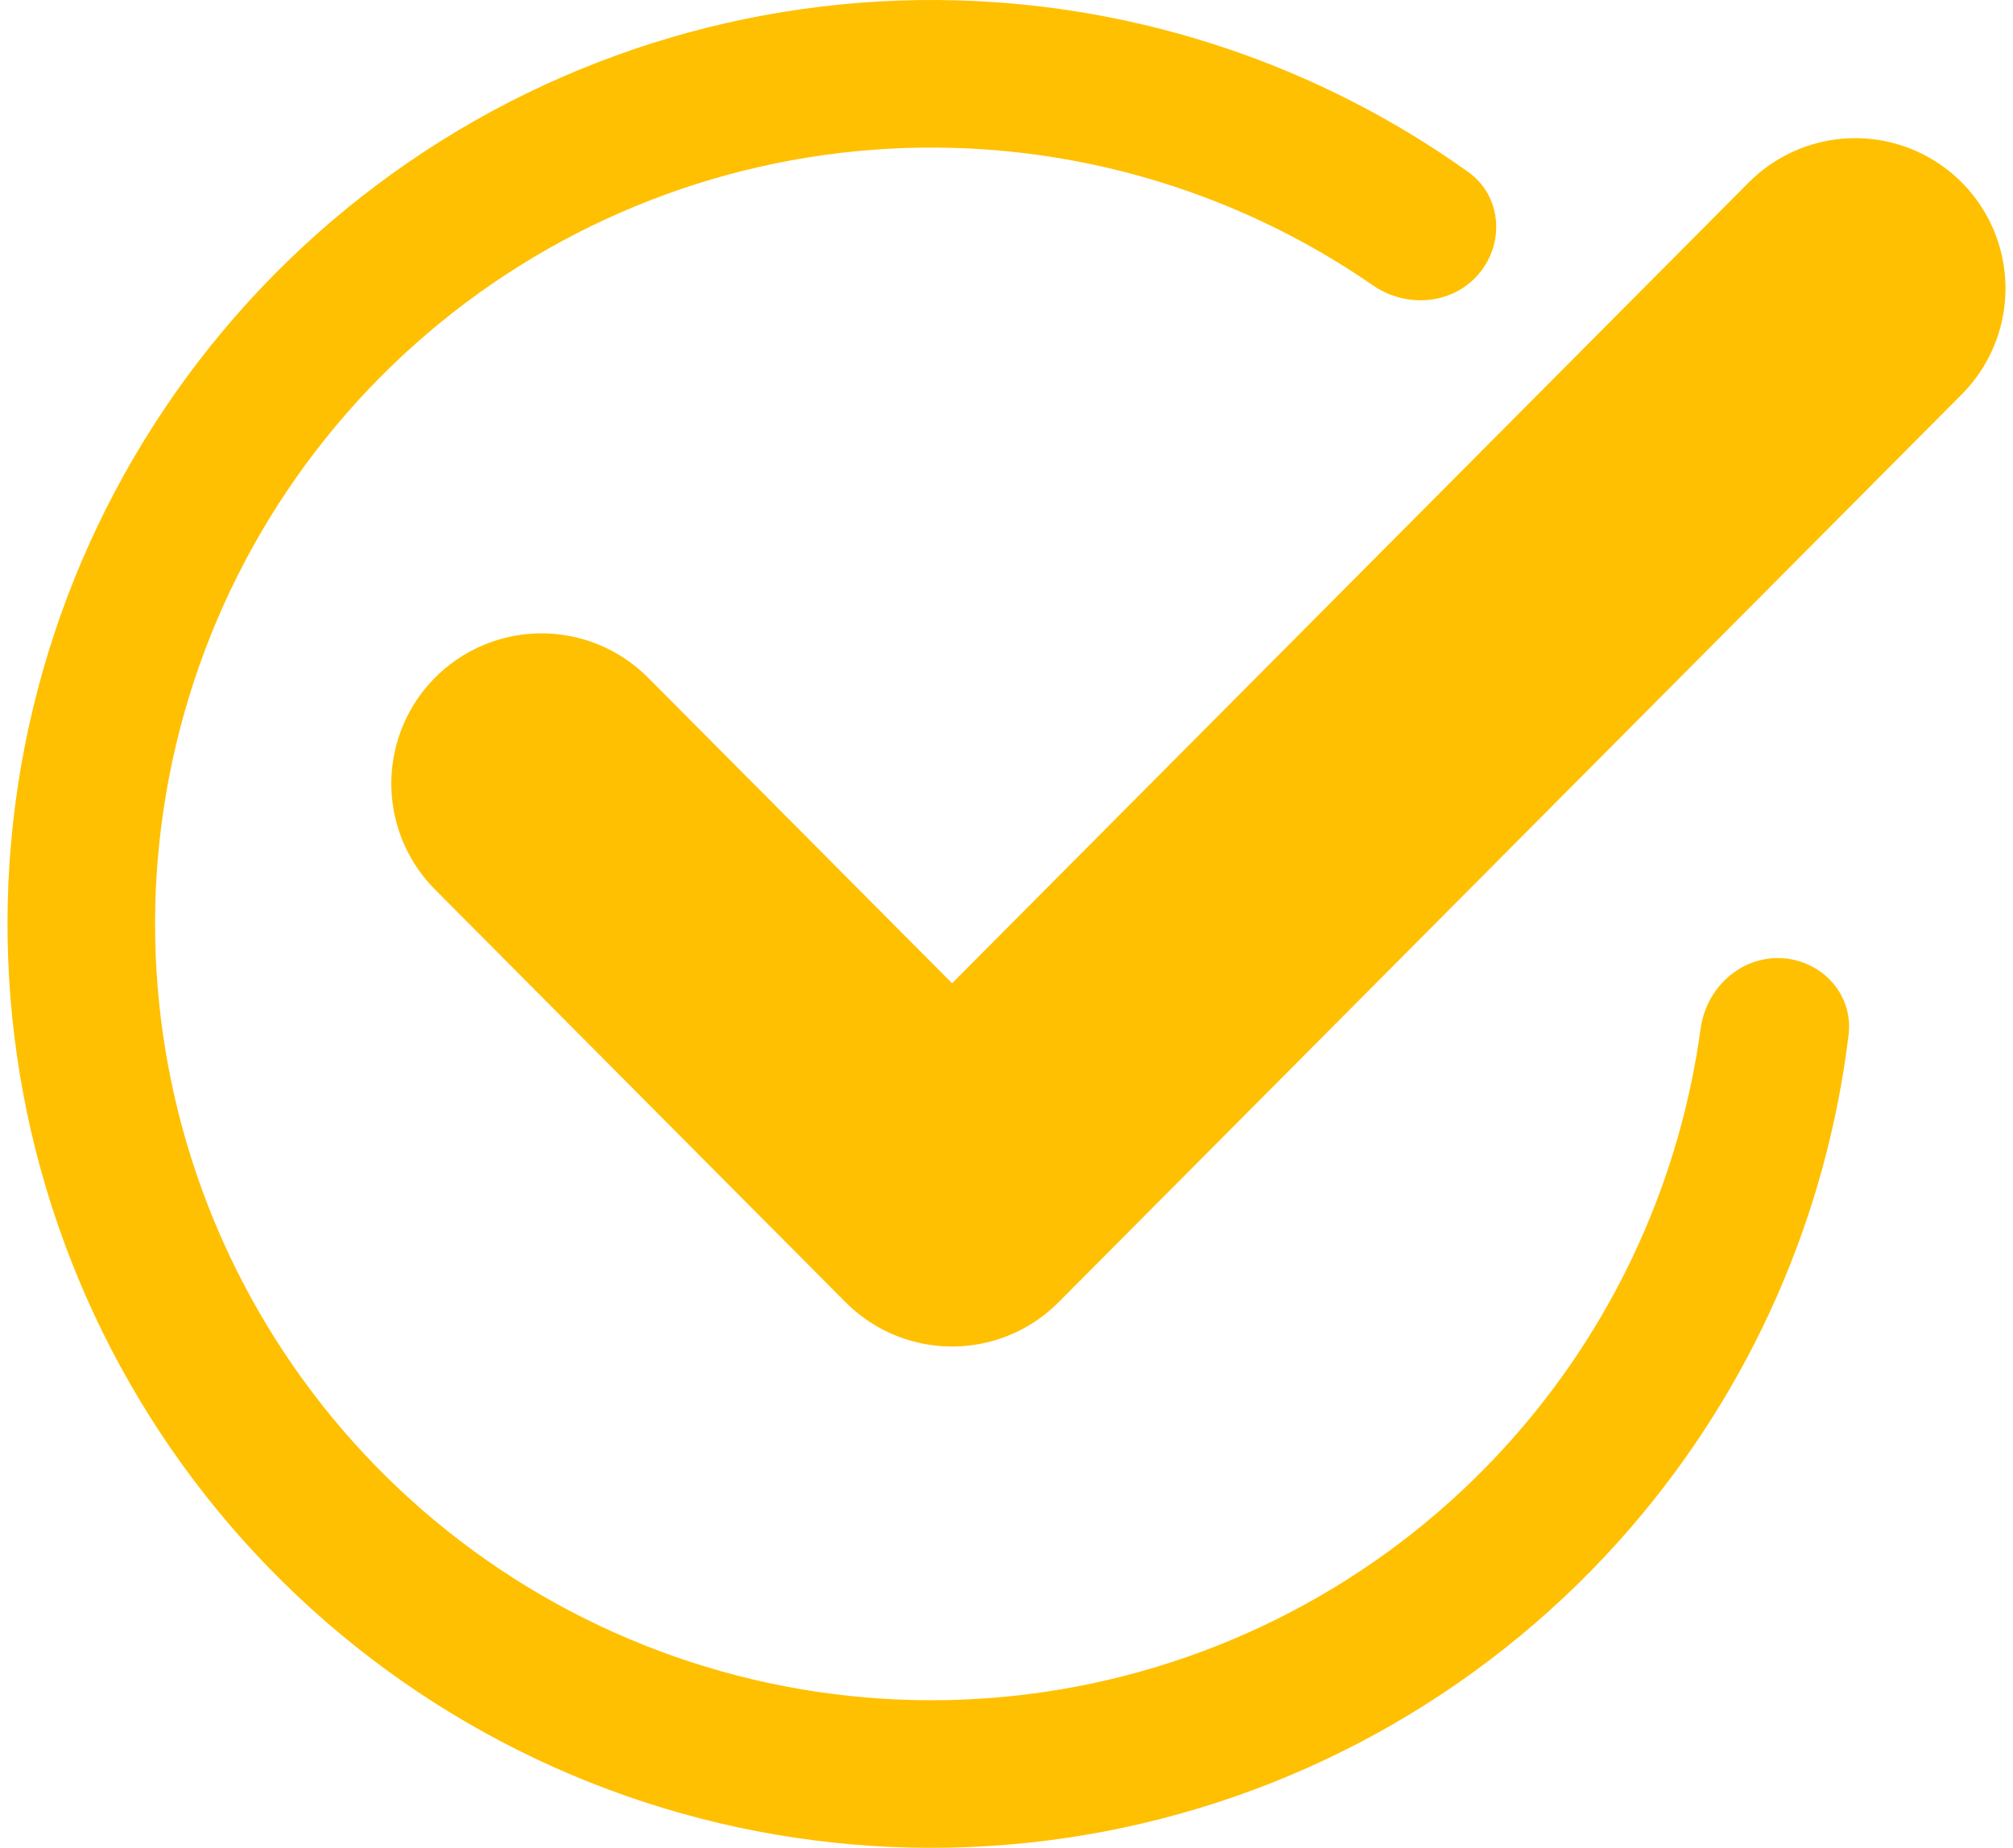 <svg width="134" height="123" viewBox="0 0 134 123" fill="none" xmlns="http://www.w3.org/2000/svg">
<path d="M98.452 18.216C100.2 16.141 99.944 13.025 97.737 11.449C87.824 4.371 75.997 0.373 63.748 0.025C49.857 -0.37 36.241 3.951 25.12 12.285C14 20.618 6.029 32.472 2.507 45.915C-1.014 59.358 0.121 73.598 5.728 86.313C11.335 99.029 21.083 109.47 33.383 115.937C45.684 122.403 59.812 124.513 73.465 121.922C87.118 119.331 99.491 112.193 108.568 101.67C116.572 92.391 121.597 80.963 123.057 68.87C123.382 66.177 121.253 63.887 118.543 63.778C115.832 63.669 113.571 65.783 113.205 68.471C111.861 78.344 107.684 87.657 101.13 95.254C93.503 104.096 83.106 110.094 71.634 112.271C60.161 114.448 48.29 112.675 37.954 107.242C27.618 101.808 19.427 93.034 14.716 82.35C10.005 71.665 9.051 59.7 12.01 48.404C14.969 37.109 21.666 27.148 31.011 20.145C40.355 13.143 51.796 9.512 63.468 9.844C73.498 10.129 83.191 13.326 91.387 18.992C93.618 20.535 96.705 20.291 98.452 18.216Z" fill="#FFC001"/>
<path d="M123.5 19.197L63.377 79.63L36.049 52.16" stroke="#FFC001" stroke-width="20" stroke-linecap="round" stroke-linejoin="round"/>
</svg>
